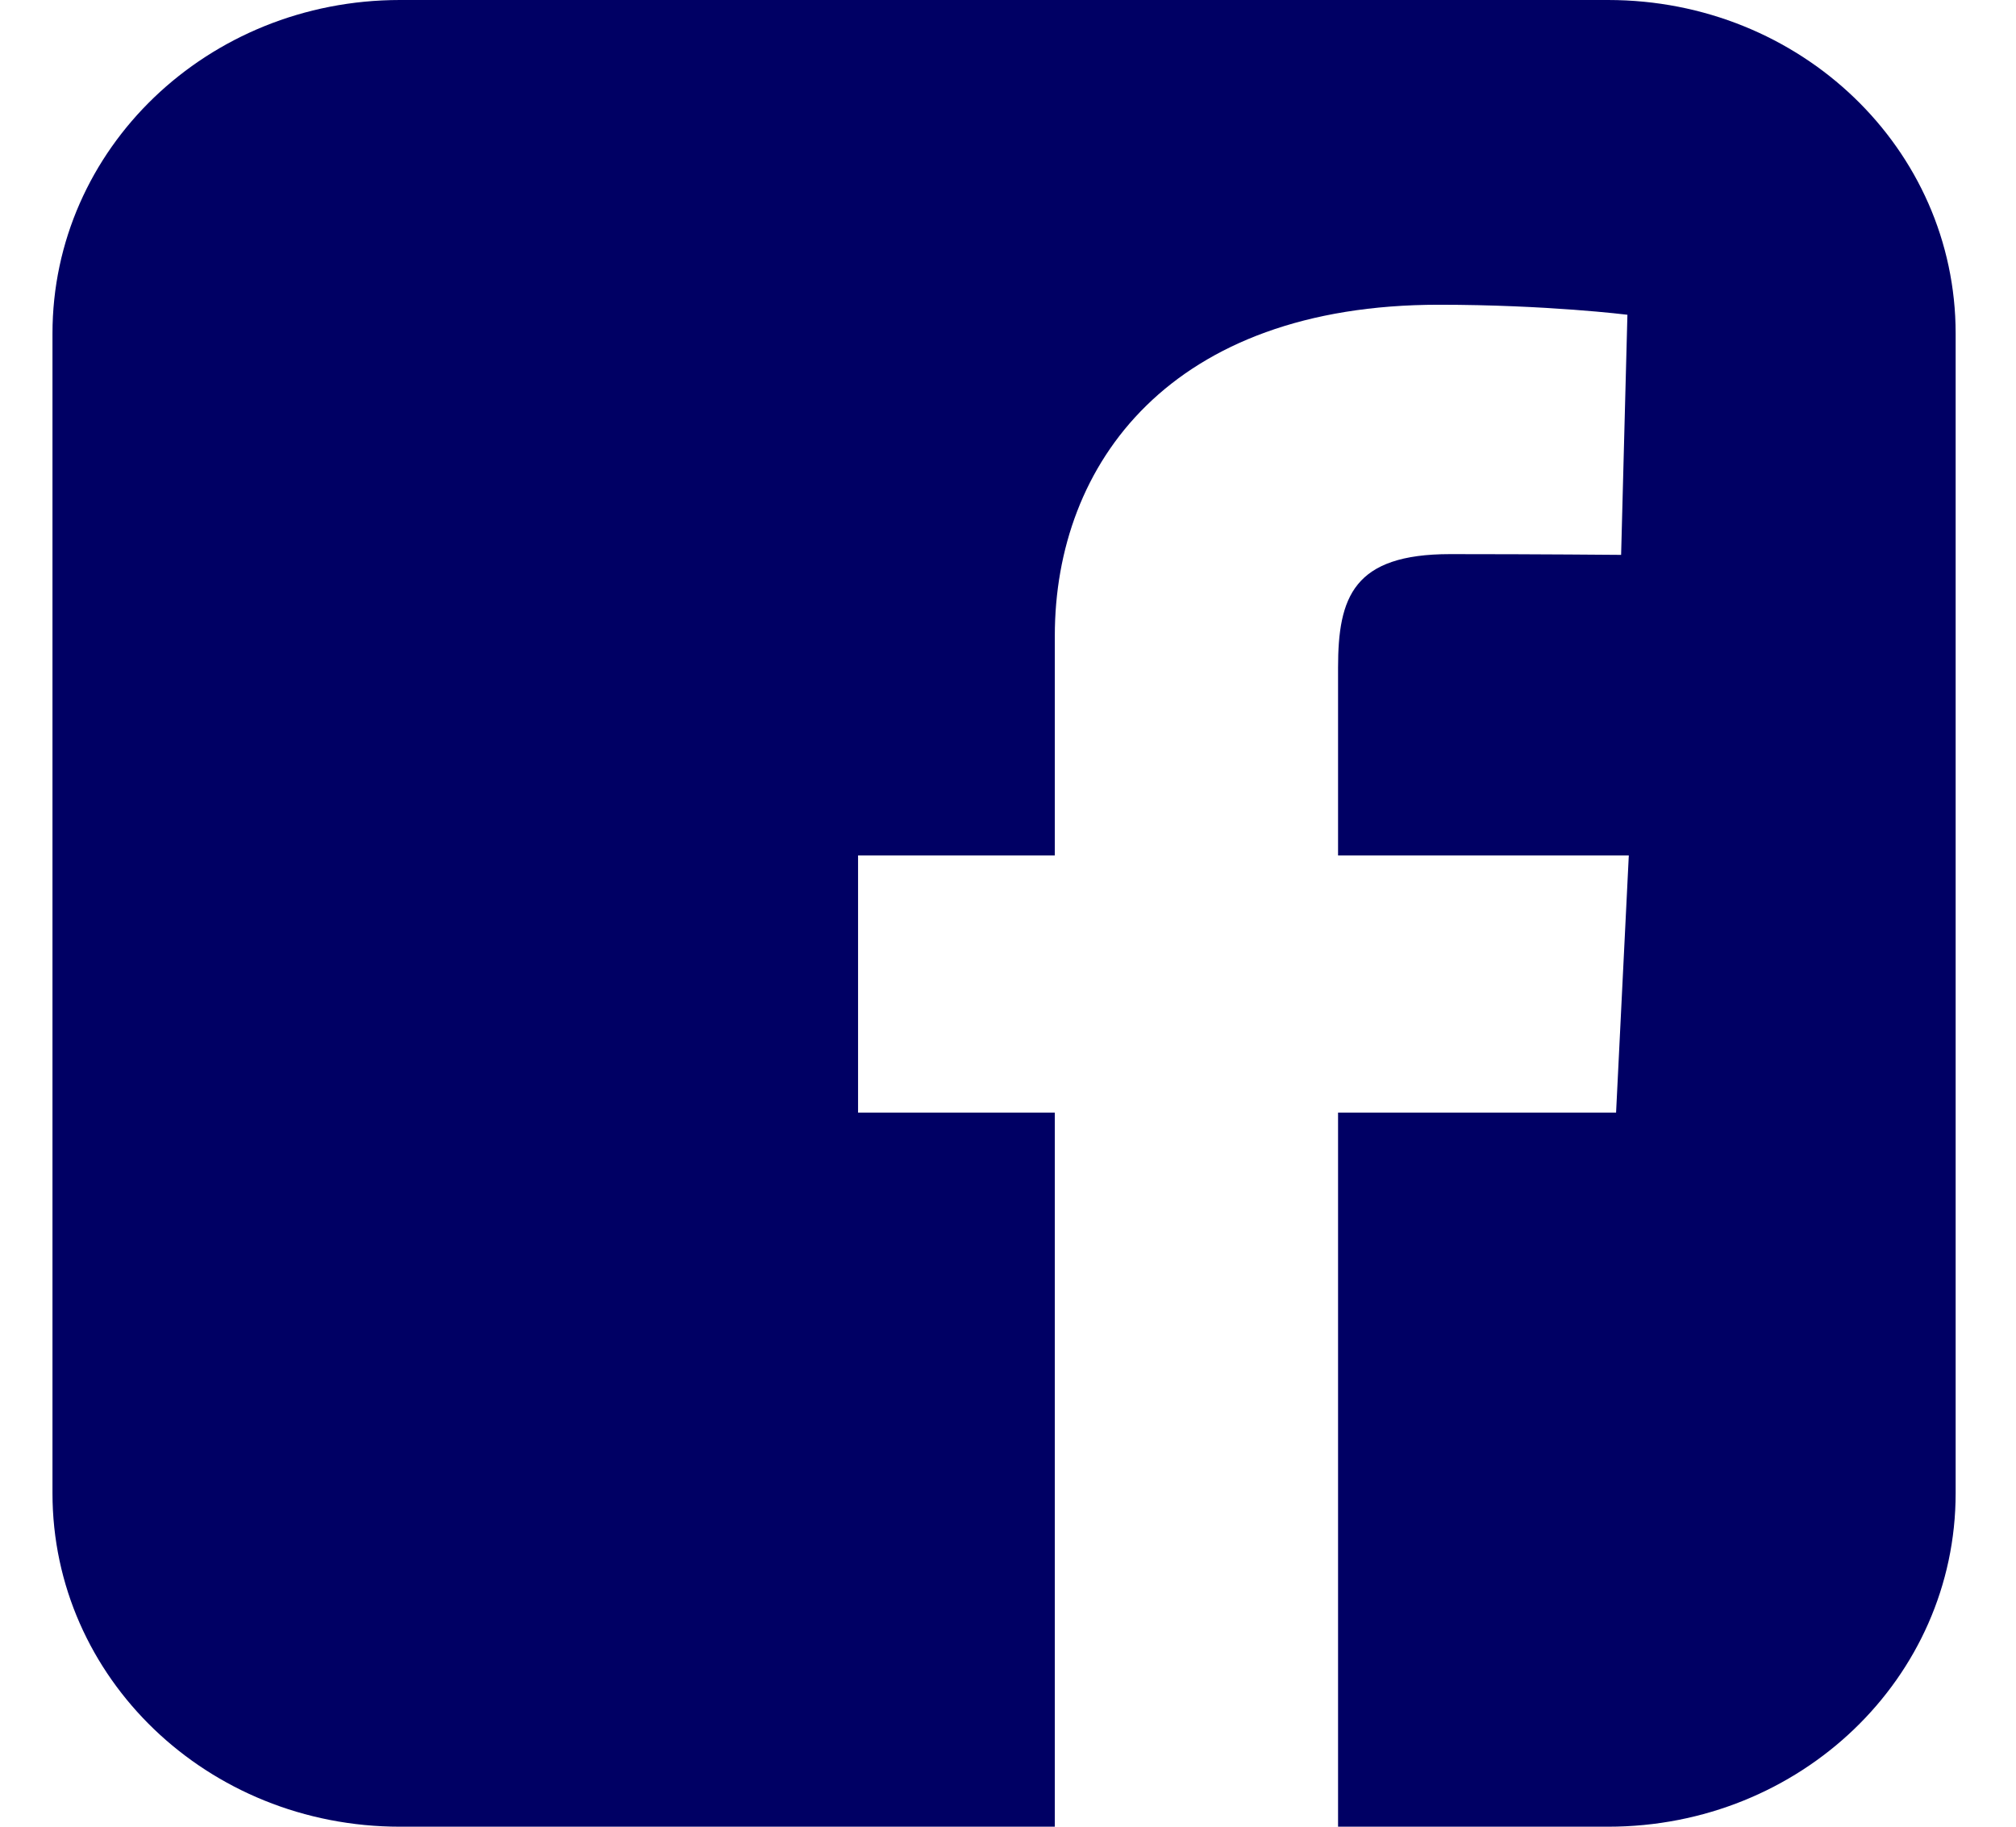 <svg width="32" height="29" viewBox="0 0 32 29" fill="none" xmlns="http://www.w3.org/2000/svg">
<path d="M6.349 0C3.294 0 0.833 2.362 0.833 5.295V23.705C0.833 26.638 3.294 29 6.349 29H16.743V17.663H13.62V13.581H16.743V10.094C16.743 7.354 18.588 4.838 22.838 4.838C24.559 4.838 25.832 4.997 25.832 4.997L25.732 8.809C25.732 8.809 24.434 8.797 23.018 8.797C21.485 8.797 21.239 9.475 21.239 10.6V13.581H25.854L25.652 17.663H21.239V29H25.526C28.581 29 31.042 26.638 31.042 23.705V5.295C31.042 2.362 28.581 2.89999e-05 25.526 2.89999e-05H6.349L6.349 0Z" fill="#000064"/>
</svg>
